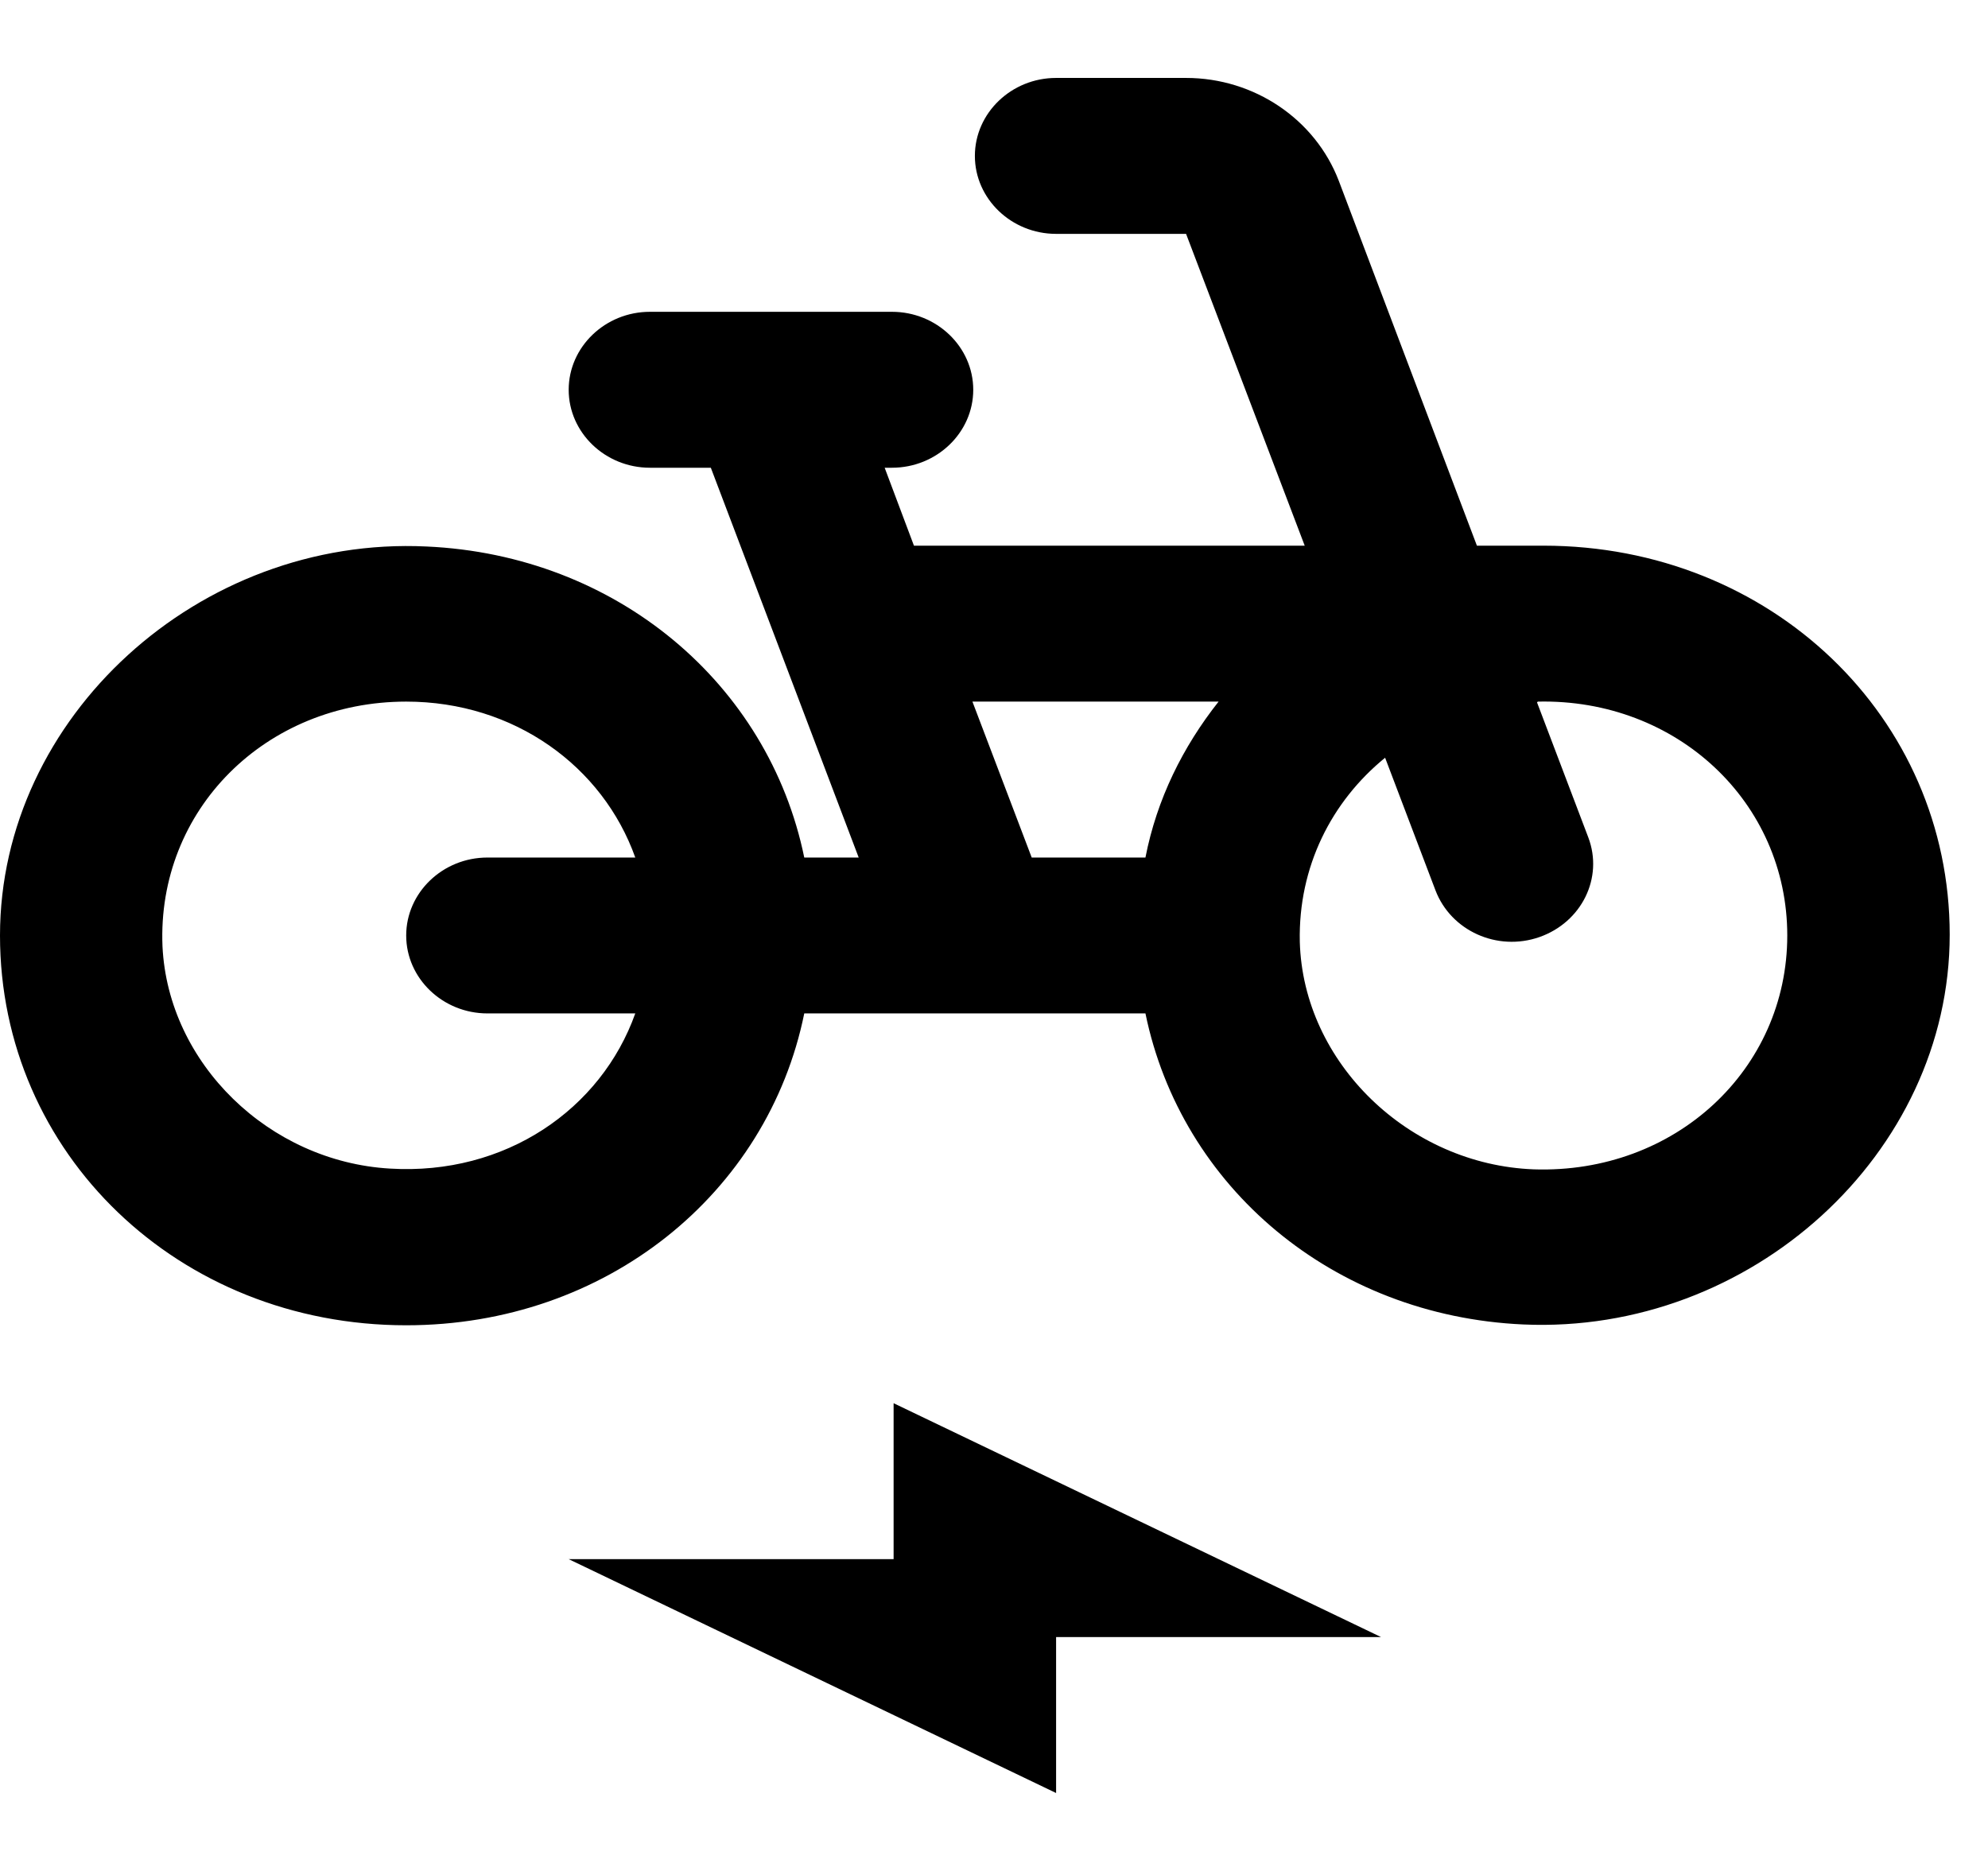 <svg width="34" height="32" viewBox="0 0 34 32" fill="none" xmlns="http://www.w3.org/2000/svg">
<path d="M26.398 9.333H25.259L22.897 3.093C22.494 2.04 21.452 1.333 20.285 1.333H18.062C17.298 1.333 16.673 1.933 16.673 2.667C16.673 3.4 17.298 4 18.062 4H20.285L22.314 9.333H15.631L15.13 8H15.255C16.02 8 16.645 7.4 16.645 6.667C16.645 5.933 16.02 5.333 15.255 5.333H11.115C10.351 5.333 9.726 5.933 9.726 6.667C9.726 7.4 10.351 8 11.115 8H12.157L14.686 14.667H13.755C13.144 11.693 10.546 9.493 7.294 9.347C3.404 9.16 0 12.267 0 16C0 19.733 3.057 22.667 6.947 22.667C10.365 22.667 13.13 20.413 13.755 17.333H19.59C20.202 20.307 22.8 22.507 26.051 22.653C29.941 22.827 33.345 19.733 33.345 15.987C33.345 12.267 30.289 9.333 26.398 9.333ZM8.336 17.333H10.865C10.281 18.973 8.642 20.107 6.669 19.987C4.599 19.867 2.876 18.187 2.779 16.187C2.682 13.853 4.543 12 6.947 12C8.795 12 10.309 13.107 10.865 14.667H8.336C7.572 14.667 6.947 15.267 6.947 16C6.947 16.733 7.572 17.333 8.336 17.333ZM19.59 14.667H17.645L16.631 12H20.841C20.23 12.773 19.785 13.667 19.59 14.667ZM26.232 20C24.092 19.92 22.286 18.173 22.23 16.107C22.202 14.827 22.772 13.707 23.689 12.96L24.55 15.227C24.814 15.92 25.606 16.28 26.329 16.027C27.051 15.773 27.427 15.013 27.163 14.32L26.287 12.013C26.287 12.013 26.287 12.013 26.301 12C28.677 11.947 30.567 13.72 30.567 16C30.567 18.293 28.649 20.08 26.232 20Z" fill="black"/>
<path d="M15.283 26.667H9.726L18.062 30.667V28H23.62L15.283 24V26.667Z" fill="black"/>
</svg>
